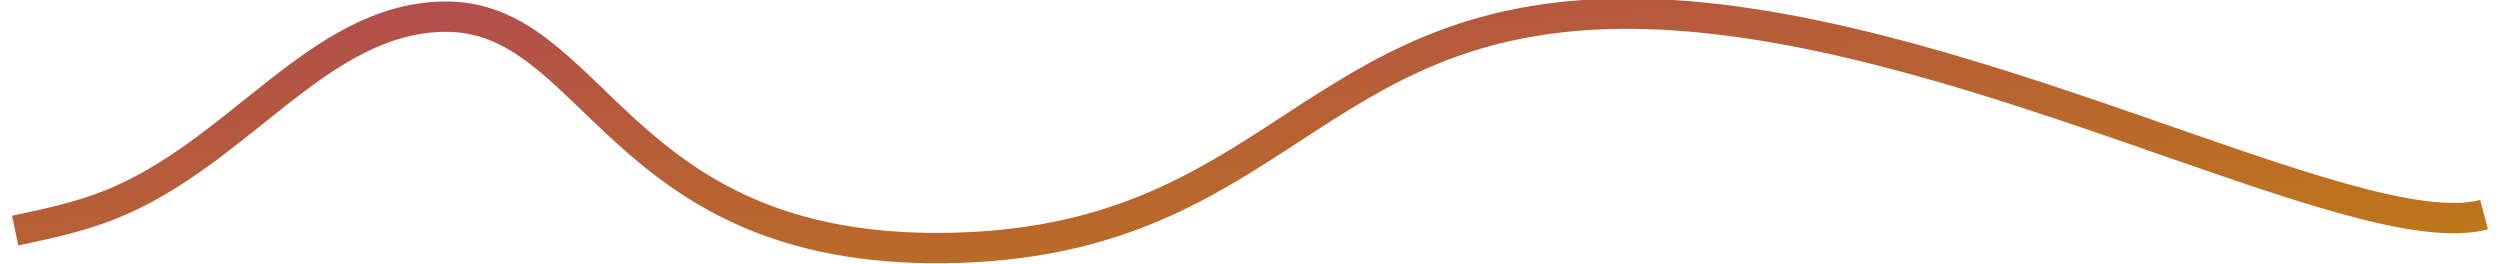 <?xml version="1.0" encoding="utf-8"?>
<svg width="1648px" height="174px" viewBox="0 0 1648 174" version="1.1" xmlns:xlink="http://www.w3.org/1999/xlink" xmlns="http://www.w3.org/2000/svg">
  <desc>Created with Lunacy</desc>
  <defs>
    <linearGradient x1="0" y1="0" x2="1" y2="1" id="gradient_1">
      <stop offset="0" stop-color="#B14B4F" />
      <stop offset="1" stop-color="#BE7817" />
    </linearGradient>
  </defs>
  <path d="M0 143C21.802 138.421 42.582 133.921 62.5 126C147.512 92.192 199.383 4.043 281.499 2.001C382.855 -0.519 395.228 157.465 613.499 154.501C831.771 151.538 851.871 -0.454 1063.5 0.001C1275.13 0.456 1541.58 155.217 1627.5 132.501" transform="translate(10 9)" id="New-shape-2" fill="none" stroke="url(#gradient_1)" stroke-width="20" />
</svg>